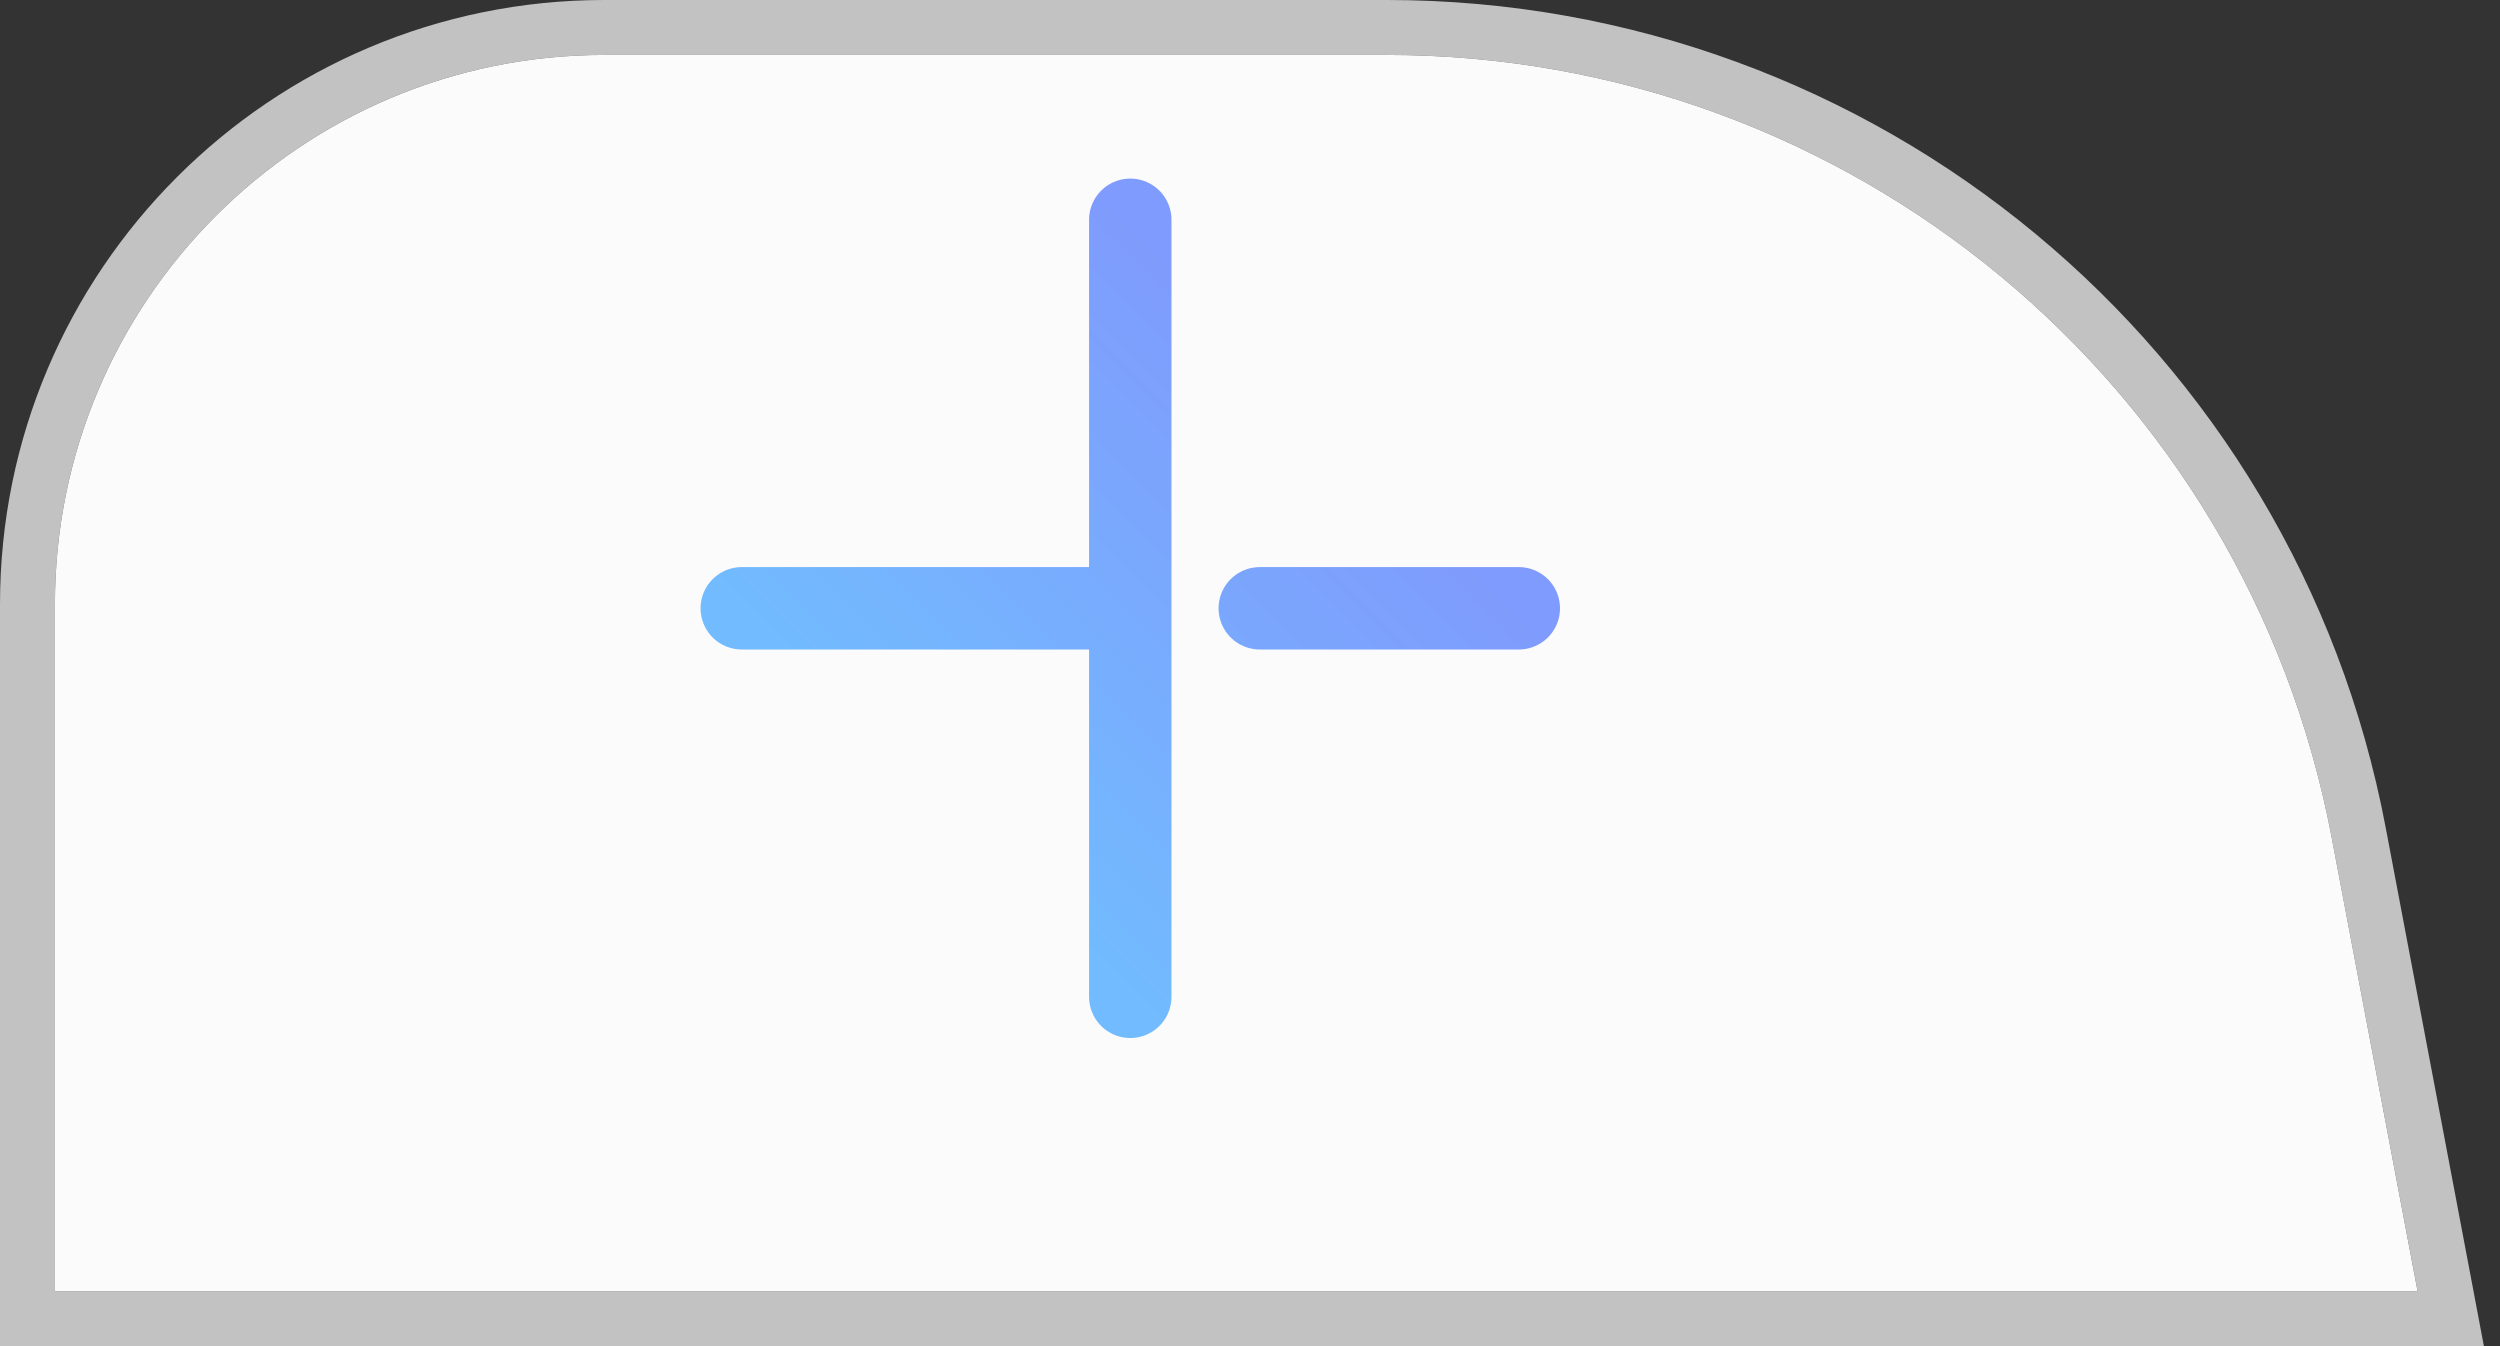 <svg width="91" height="49" viewBox="0 0 91 49" fill="none" xmlns="http://www.w3.org/2000/svg">
<rect x="0" y="0" width="91" height="49" fill="#333333" stroke="none"/>
<path d="M2 22C2 10.954 10.954 2 22 2H50.484C67.302 2 81.743 13.962 84.873 30.487L88 47H2V22Z" fill="white" fill-opacity="0.98"/>
<path d="M88 48H89.207L88.983 46.814L85.855 30.301C82.636 13.304 67.783 1 50.484 1H22C10.402 1 1 10.402 1 22V47V48H2H88Z" stroke="white" stroke-opacity="0.7" stroke-width="2"/>
<path d="M55.284 22.142L45.856 22.142M41.142 22.142H27M41.142 22.142V8M41.142 22.142V36.284" stroke="white" stroke-width="3" stroke-linecap="round" stroke-linejoin="round"/>
<path d="M55.284 22.142L45.856 22.142M41.142 22.142H27M41.142 22.142V8M41.142 22.142V36.284" stroke="url(#paint0_linear_2_149)" stroke-width="3" stroke-linecap="round" stroke-linejoin="round"/>
<defs>
<linearGradient id="paint0_linear_2_149" x1="48.213" y1="15.071" x2="34.071" y2="29.213" gradientUnits="userSpaceOnUse">
<stop stop-color="#7F9BFD"/>
<stop offset="1" stop-color="#72BBFE"/>
</linearGradient>
</defs>
</svg>
